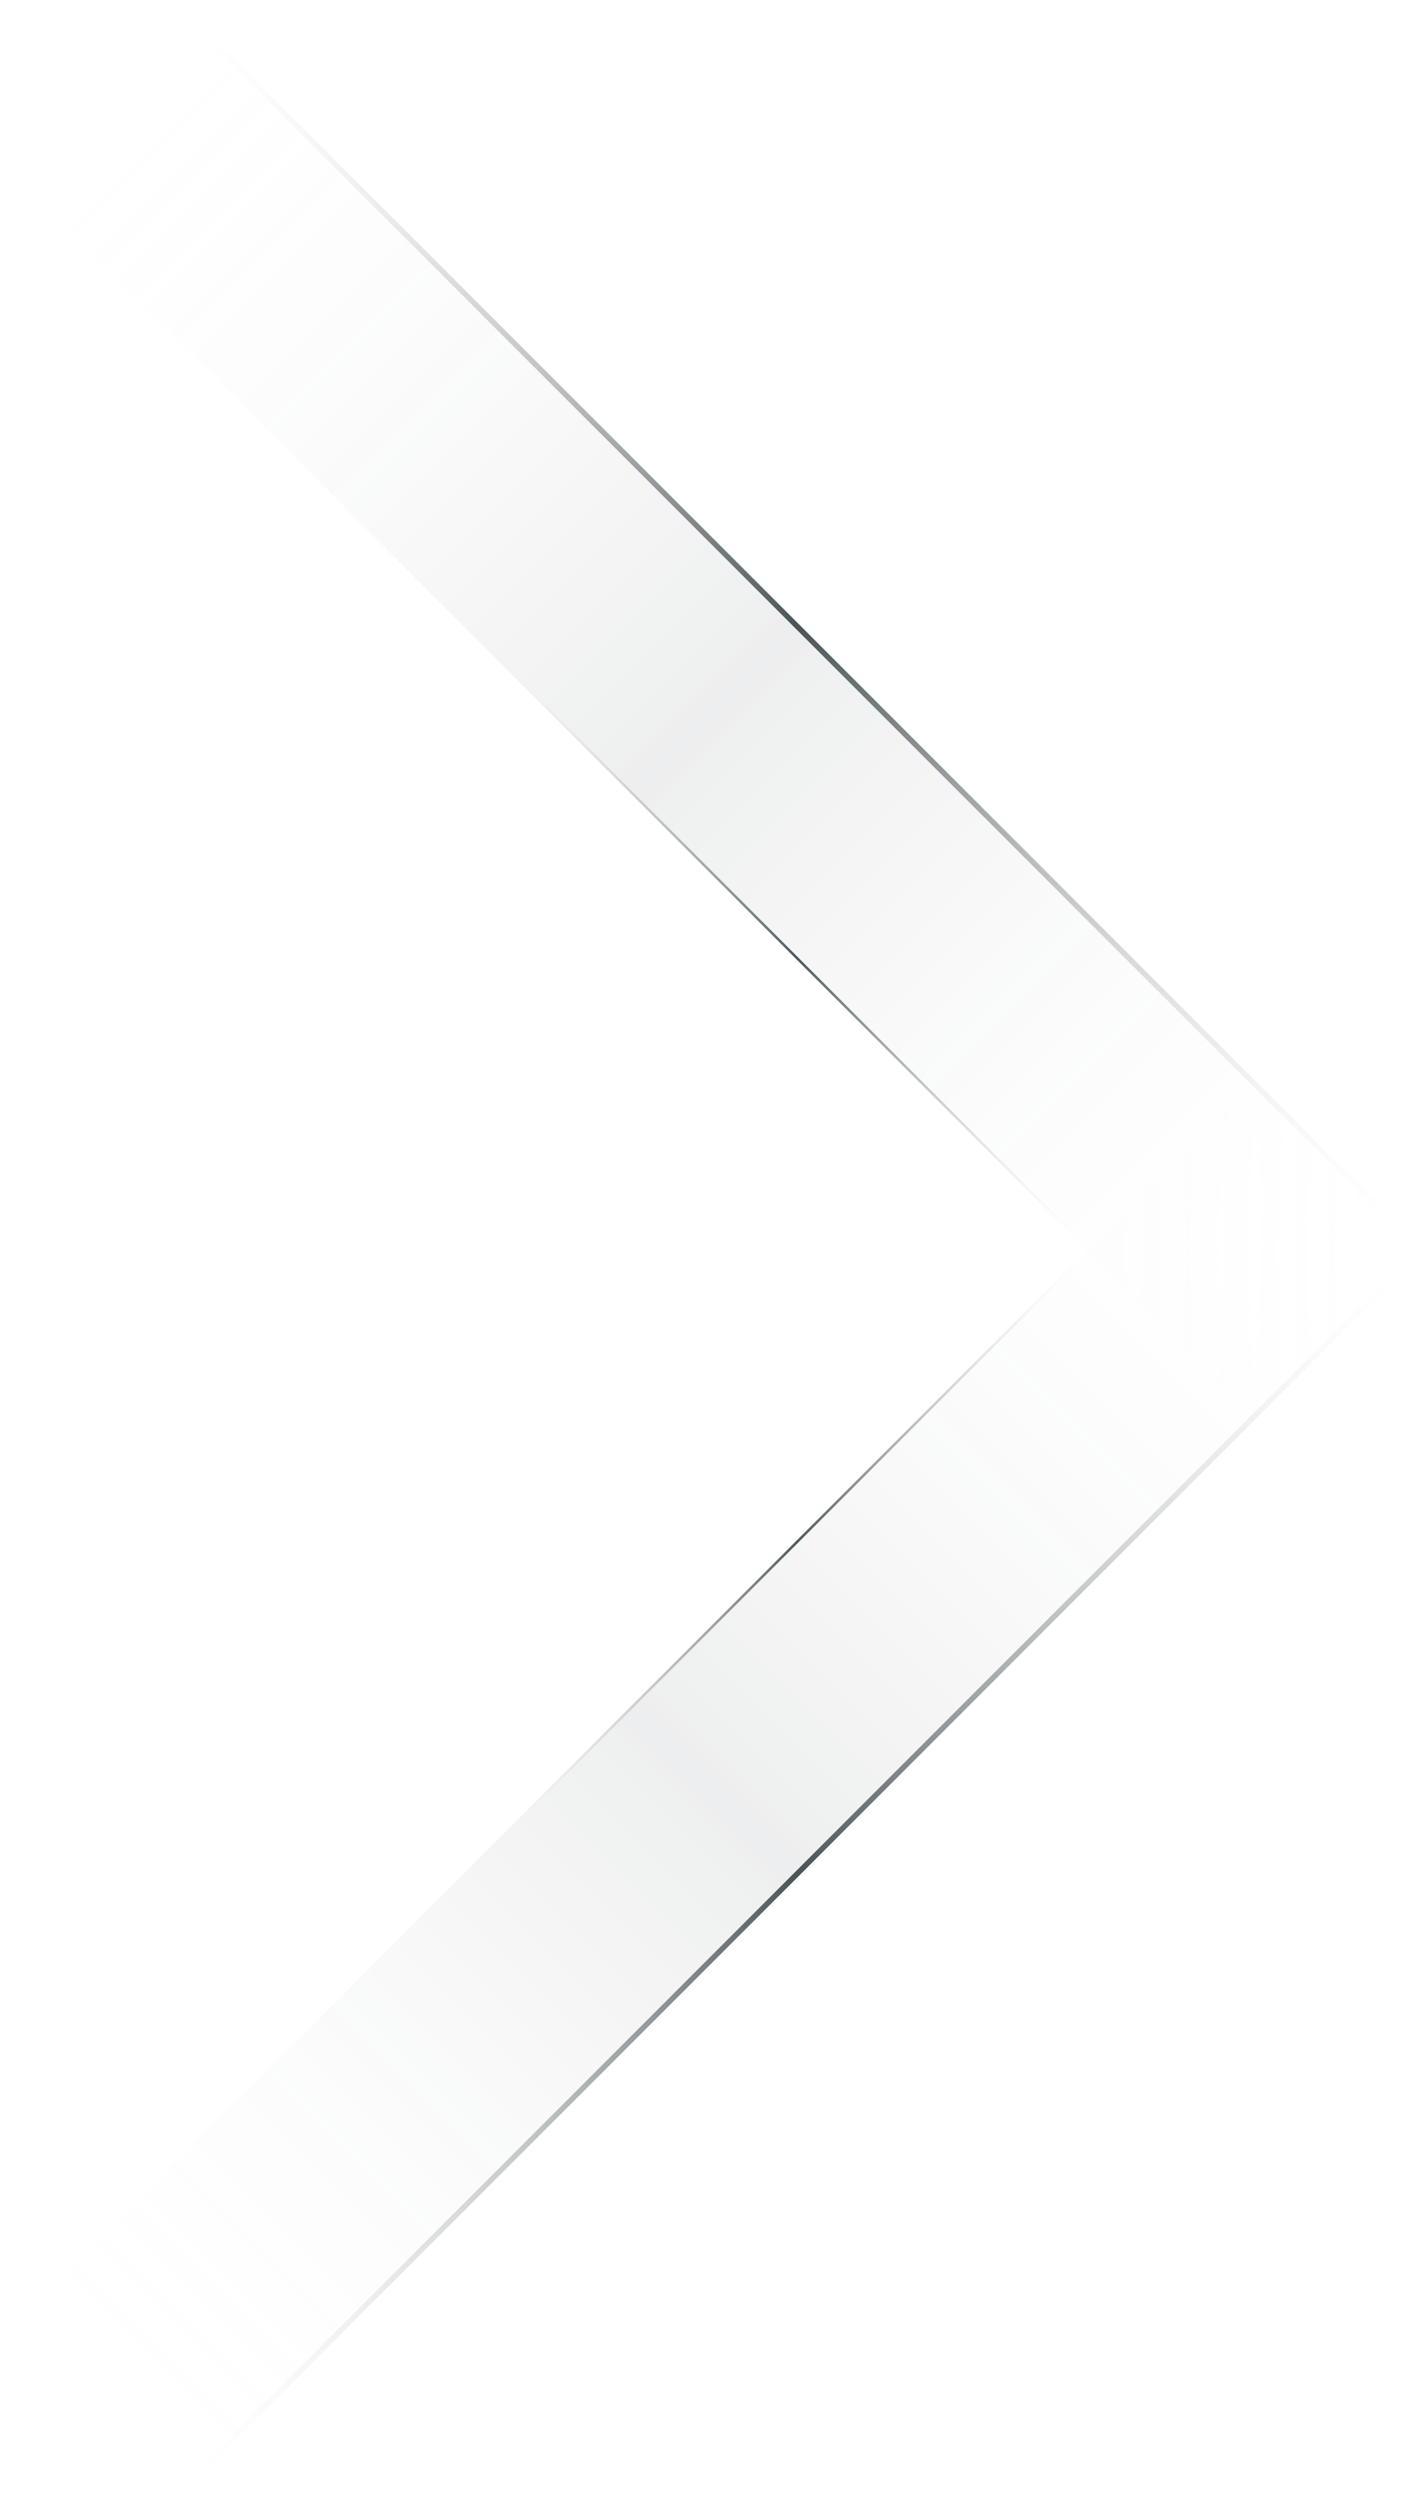 <svg width="101" height="177" viewBox="0 0 101 177" fill="none" xmlns="http://www.w3.org/2000/svg">
<g id="Group 1">
<g id="Group 19">
<path id="Rectangle 42" d="M12.12 0.271L12.391 0L100.855 88.464L100.583 88.735L12.12 0.271Z" fill="url(#paint0_linear_154_69)"/>
<path id="Rectangle 43" d="M100.855 88.537L100.583 88.265L12.12 176.729L12.391 177L100.855 88.537Z" fill="url(#paint1_linear_154_69)"/>
<path id="Rectangle 44" d="M35.746 47.254L35.873 47.127L77.228 88.483L77.101 88.609L35.746 47.254Z" fill="url(#paint2_linear_154_69)"/>
<path id="Rectangle 45" d="M77.228 88.517L77.101 88.39L35.746 129.745L35.873 129.872L77.228 88.517Z" fill="url(#paint3_linear_154_69)"/>
<g id="Group 18" opacity="0.1">
<path id="Rectangle 46" d="M12.12 0.271L0.444 11.947L88.907 100.411L100.583 88.735L12.12 0.271Z" fill="url(#paint4_linear_154_69)"/>
<path id="Rectangle 47" d="M100.854 88.537L88.906 76.589L0.443 165.052L12.391 177L100.854 88.537Z" fill="url(#paint5_linear_154_69)"/>
</g>
</g>
</g>
<defs>
<linearGradient id="paint0_linear_154_69" x1="12.255" y1="0.136" x2="100.719" y2="88.599" gradientUnits="userSpaceOnUse">
<stop stop-color="white" stop-opacity="0"/>
<stop offset="0.5" stop-color="#4B5457"/>
<stop offset="1" stop-color="white" stop-opacity="0"/>
</linearGradient>
<linearGradient id="paint1_linear_154_69" x1="100.719" y1="88.401" x2="12.255" y2="176.864" gradientUnits="userSpaceOnUse">
<stop stop-color="white" stop-opacity="0"/>
<stop offset="0.5" stop-color="#4B5457"/>
<stop offset="1" stop-color="white" stop-opacity="0"/>
</linearGradient>
<linearGradient id="paint2_linear_154_69" x1="35.81" y1="47.191" x2="77.165" y2="88.546" gradientUnits="userSpaceOnUse">
<stop stop-color="white" stop-opacity="0"/>
<stop offset="0.5" stop-color="#4B5457"/>
<stop offset="1" stop-color="white" stop-opacity="0"/>
</linearGradient>
<linearGradient id="paint3_linear_154_69" x1="77.165" y1="88.454" x2="35.81" y2="129.809" gradientUnits="userSpaceOnUse">
<stop stop-color="white" stop-opacity="0"/>
<stop offset="0.5" stop-color="#4B5457"/>
<stop offset="1" stop-color="white" stop-opacity="0"/>
</linearGradient>
<linearGradient id="paint4_linear_154_69" x1="6.282" y1="6.109" x2="94.745" y2="94.573" gradientUnits="userSpaceOnUse">
<stop stop-color="white" stop-opacity="0"/>
<stop offset="0.5" stop-color="#4B5457"/>
<stop offset="1" stop-color="white" stop-opacity="0"/>
</linearGradient>
<linearGradient id="paint5_linear_154_69" x1="94.88" y1="82.563" x2="6.417" y2="171.026" gradientUnits="userSpaceOnUse">
<stop stop-color="white" stop-opacity="0"/>
<stop offset="0.5" stop-color="#4B5457"/>
<stop offset="1" stop-color="white" stop-opacity="0"/>
</linearGradient>
</defs>
</svg>
